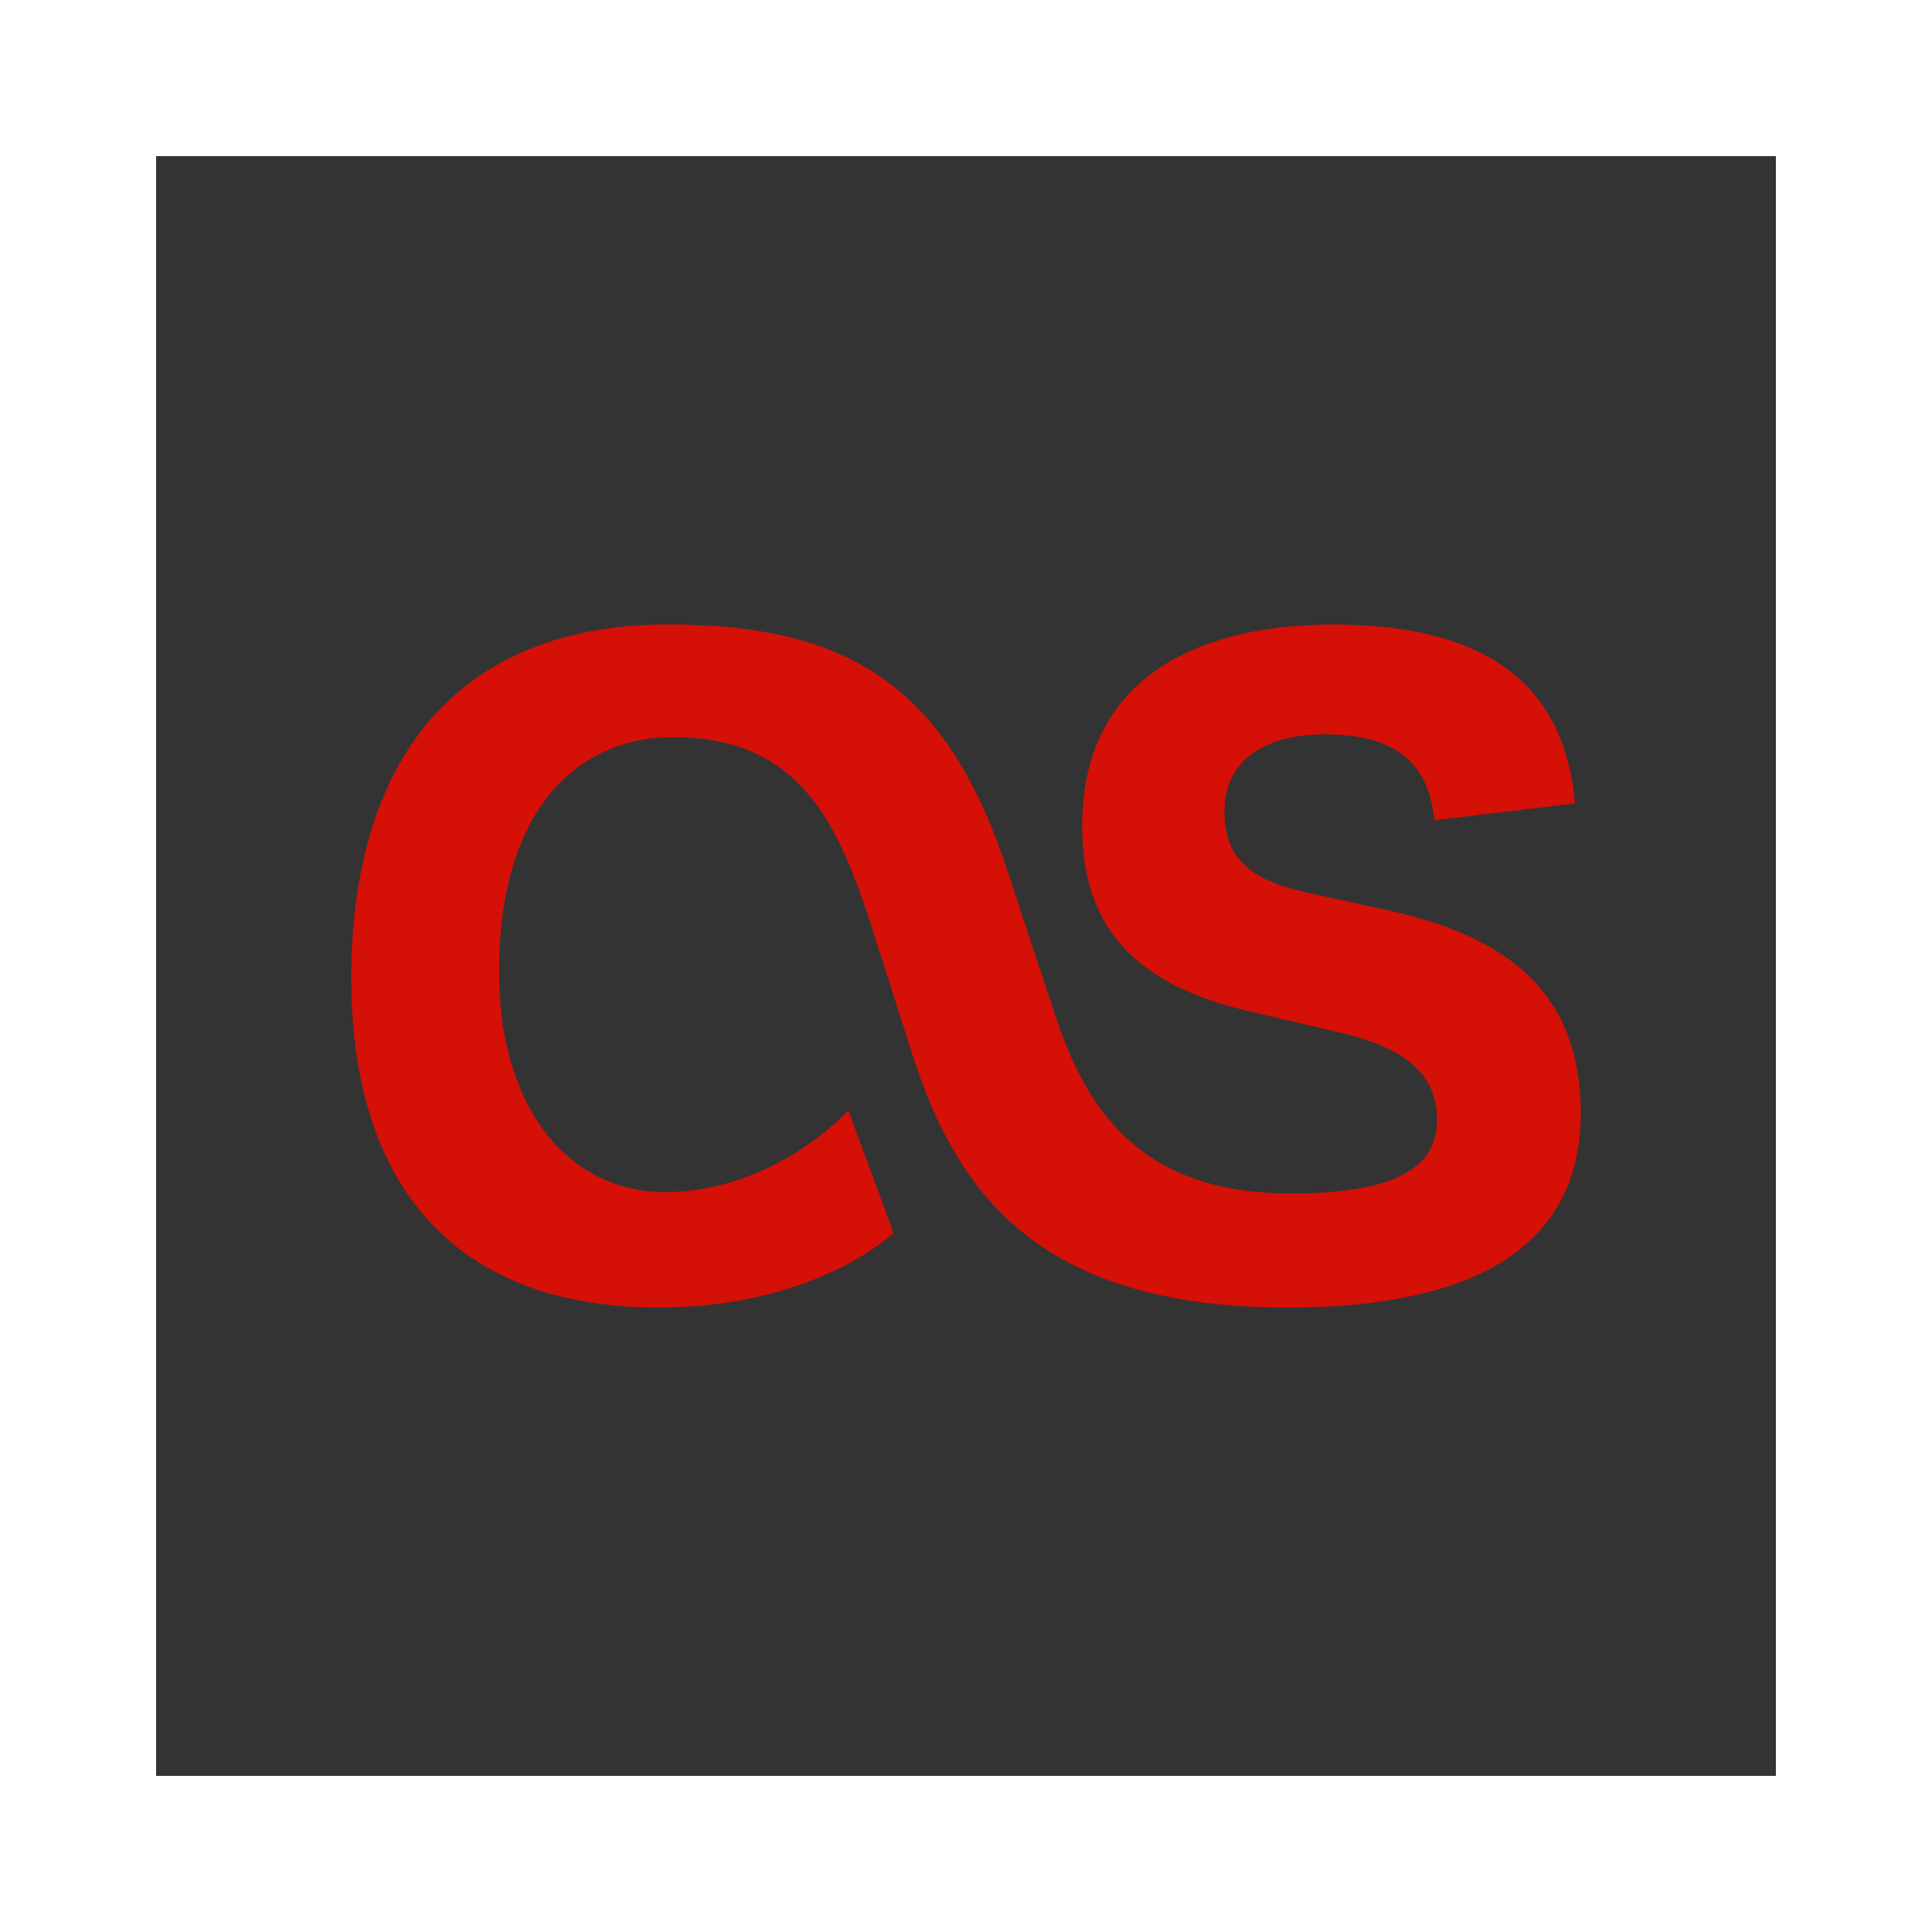 <svg xmlns="http://www.w3.org/2000/svg" viewBox="0 0 495 495"><rect x="0" y="0" width="495" height="495" fill="#333333" stroke="none"/><path fill="#fff" d="M247.5 0v40H455v415H247.5v40H495V0z"/><path fill="#fff" d="M40 455V40h207.5V0H0v495h247.5v-40z"/><path d="M168.65 334.99c40.78 0 60.275-19.125 60.275-19.125L217.36 284.48s-18.77 20.94-46.915 20.94c-24.88 0-42.575-21.66-42.575-56.29 0-44.395 22.36-60.275 44.395-60.275 31.755 0 41.855 20.585 50.505 46.915l11.545 36.095c11.54 35 33.2 63.145 95.625 63.145 44.745 0 75.06-13.715 75.06-49.805 0-29.22-16.605-44.375-47.64-51.585l-23.085-5.055c-15.88-3.615-20.565-10.1-20.565-20.94 0-12.265 9.745-19.475 25.625-19.475 17.325 0 26.7 6.485 28.145 22.015l36.07-4.335c-2.89-32.48-25.25-45.82-62.07-45.82-32.46 0-64.215 12.265-64.215 51.6 0 24.53 11.915 40.04 41.855 47.265l24.53 5.76c18.4 4.34 24.53 11.915 24.53 22.365 0 13.36-12.965 18.77-37.52 18.77-36.445 0-51.6-19.12-60.25-45.47l-11.915-36.075c-15.14-46.91-39.315-64.235-87.305-64.235-53.05 0-81.19 33.575-81.19 90.565 0 54.865 28.14 84.435 78.65 84.435z" fill="#D51007"/></svg>
